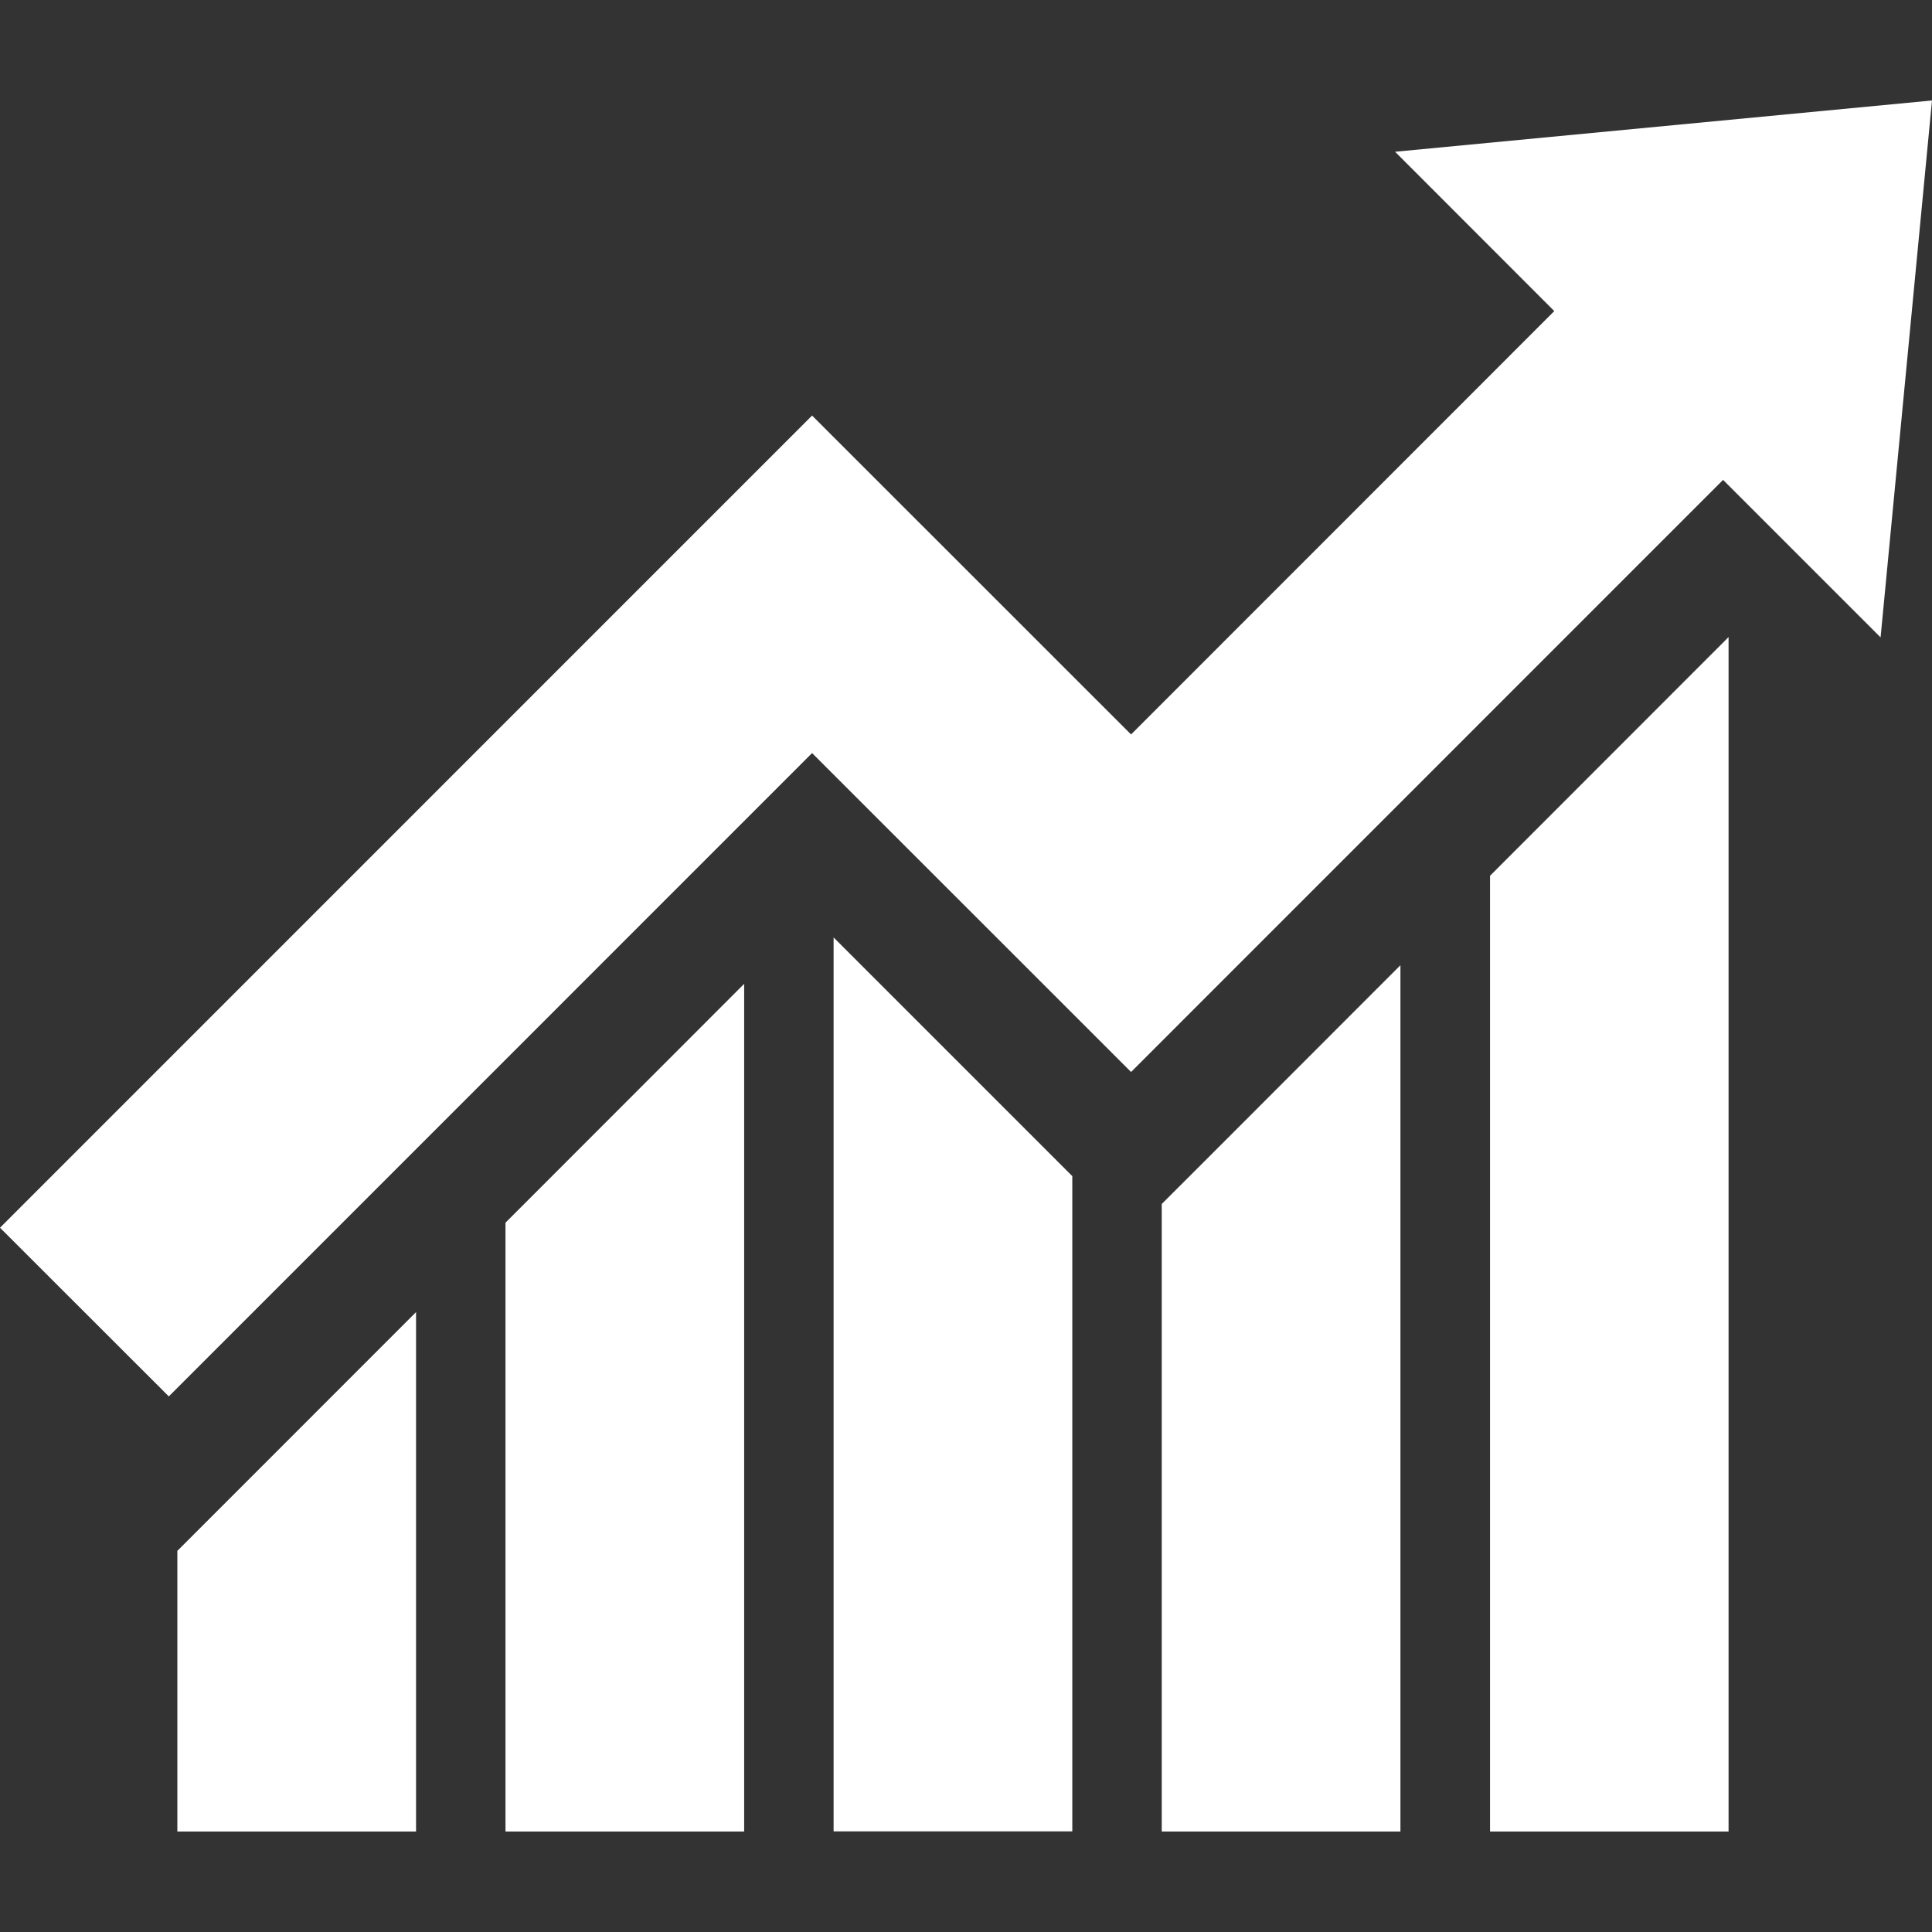 <?xml version="1.0" ?><!DOCTYPE svg  PUBLIC '-//W3C//DTD SVG 1.1//EN'  'http://www.w3.org/Graphics/SVG/1.1/DTD/svg11.dtd'><svg enable-background="new 0 0 512 512" height="512px" id="Layer_1" version="1.1" viewBox="0 0 512 512" width="512px" xml:space="preserve" xmlns="http://www.w3.org/2000/svg" xmlns:xlink="http://www.w3.org/1999/xlink"><rect x="0" y="0" width="512" height="512" fill="#333333" stroke="none"/><path style="fill: white;" d="M133.961,485.372h63.25V260.729l-63.25,63.295V485.372z M46.998,410.995v74.377h63.26v-137.65l-43.685,43.696  L46.998,410.995z M220.912,485.331h63.258V311.686l-63.258-63.256V485.331L220.912,485.331z M307.875,319.067v166.305h63.255  V255.791l-49.589,49.625L307.875,319.067z M394.871,485.372h63.216V168.833l-63.216,63.259V485.372z M369.71,40.217l41.946,41.979  l0.244,0.246L299.744,194.638l-84.537-84.512L0,325.36l44.735,44.701L215.21,199.574l84.537,84.512l156.885-156.912l41.742,41.74  L512,26.627L369.71,40.217z"/></svg>
